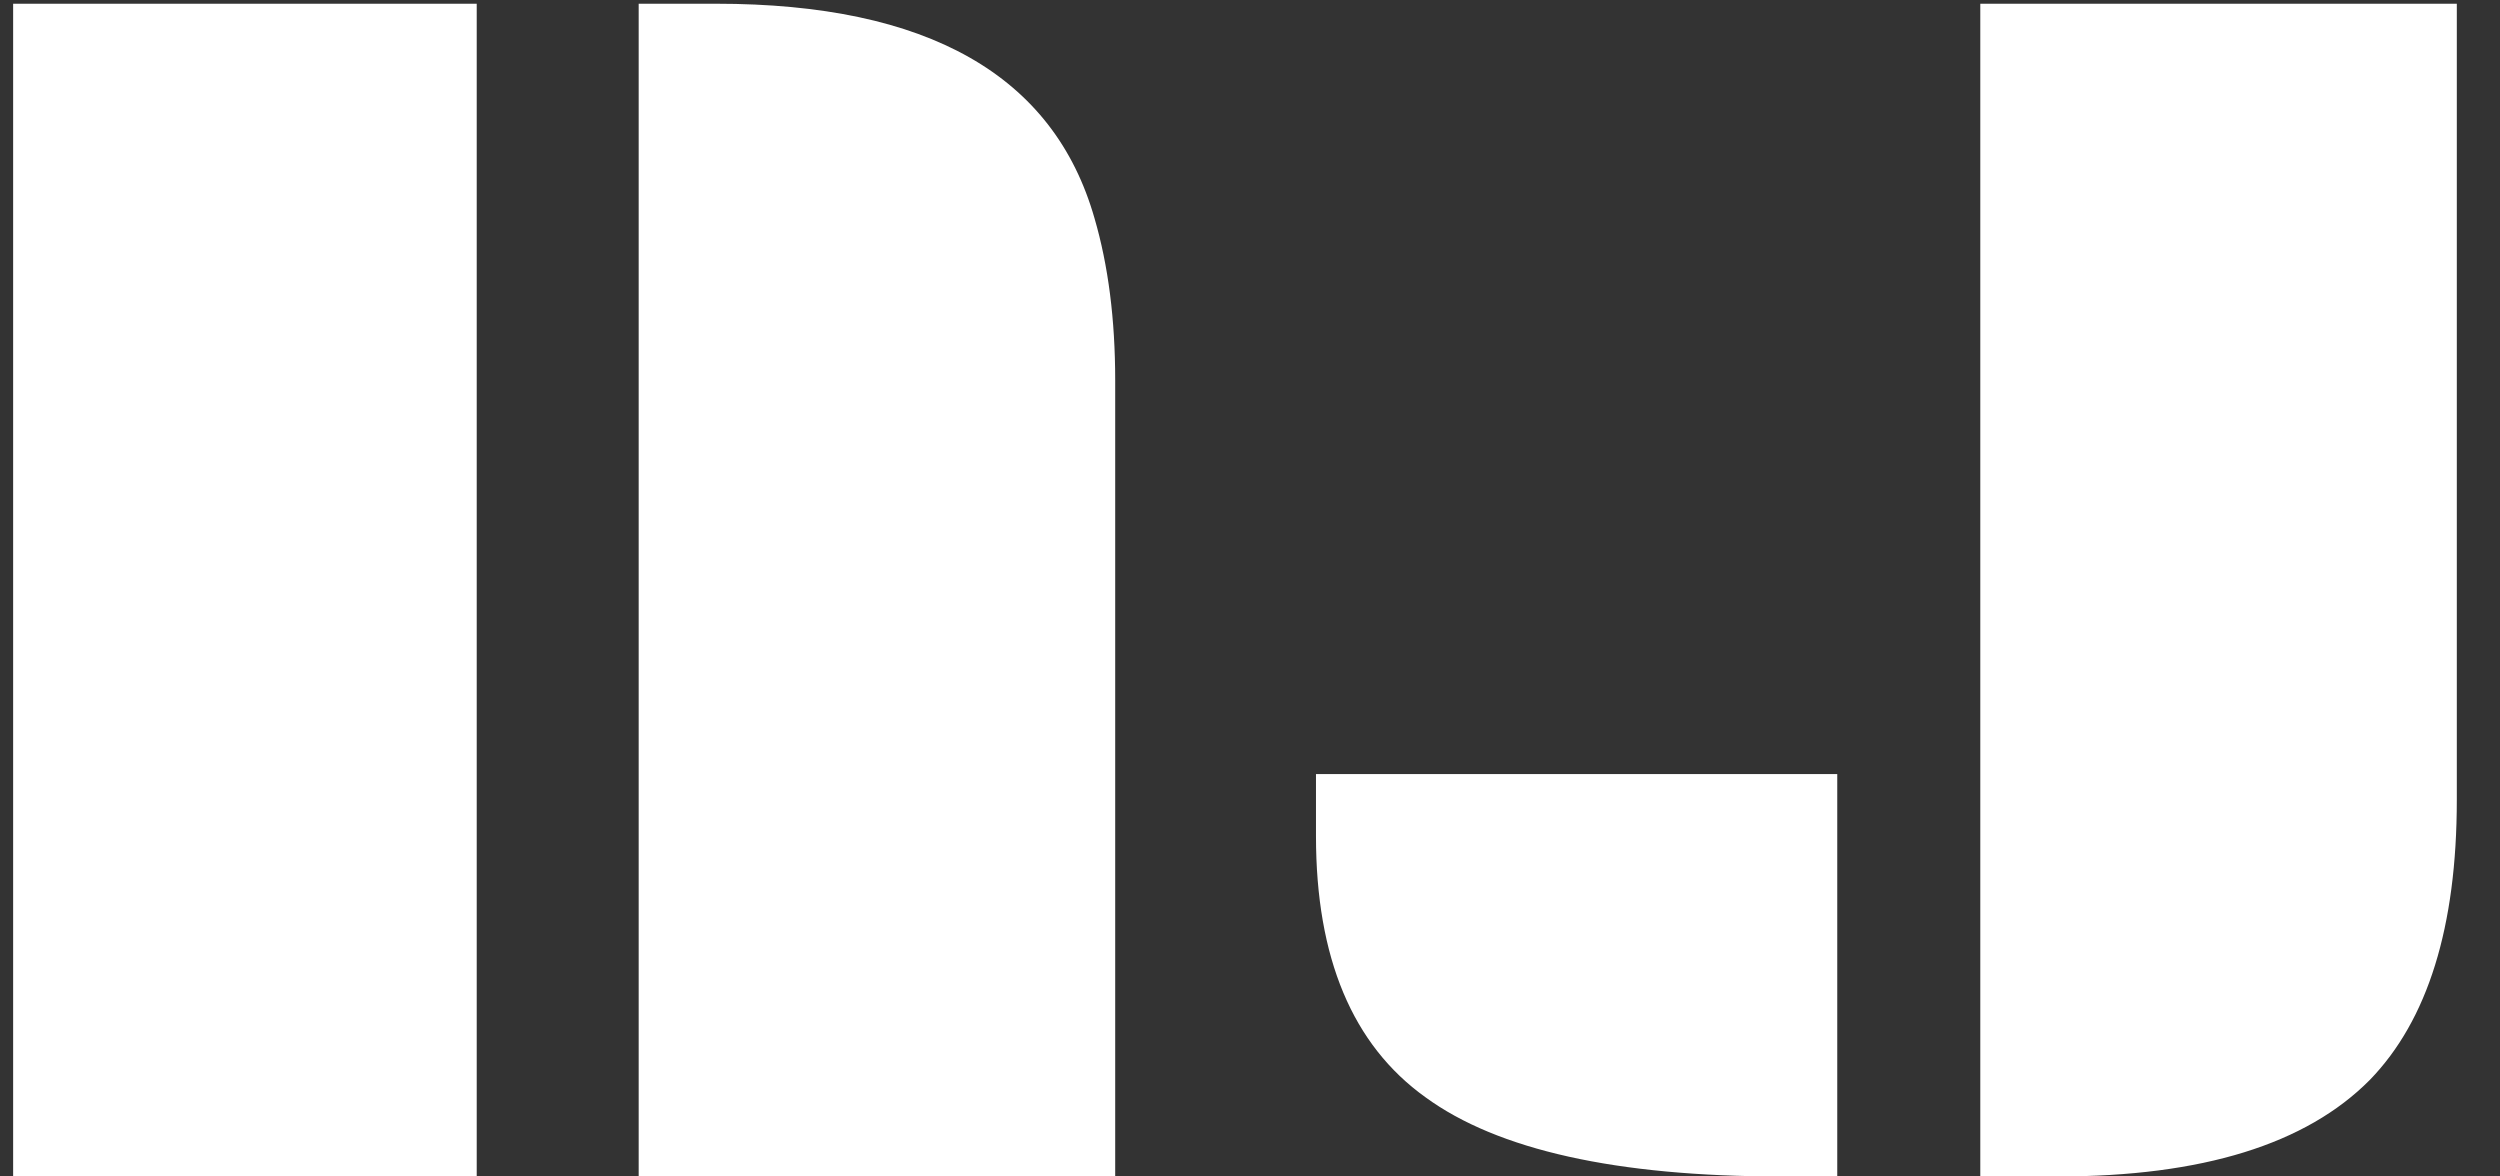 <svg width="51" height="24" viewBox="0 0 51 24" fill="none" xmlns="http://www.w3.org/2000/svg">
<rect x="0" y="0" width="51" height="24" fill="#333333" stroke="none"/>
<path d="M13.029 0.076H14.611C18.924 0.076 21.496 1.535 22.328 4.453C22.609 5.414 22.75 6.516 22.75 7.758V24H13.029V0.076ZM0.268 0.076H9.725V24H0.268V0.076ZM40.398 0.076H50.119V16.318C50.119 18.908 49.527 20.812 48.344 22.031C47.043 23.344 44.922 24 41.98 24H40.398V0.076ZM26.846 15.791H37.48V24H36.338C32.975 24 30.555 23.461 29.078 22.383C27.59 21.316 26.846 19.541 26.846 17.057V15.791Z" fill="white"/>
</svg>
